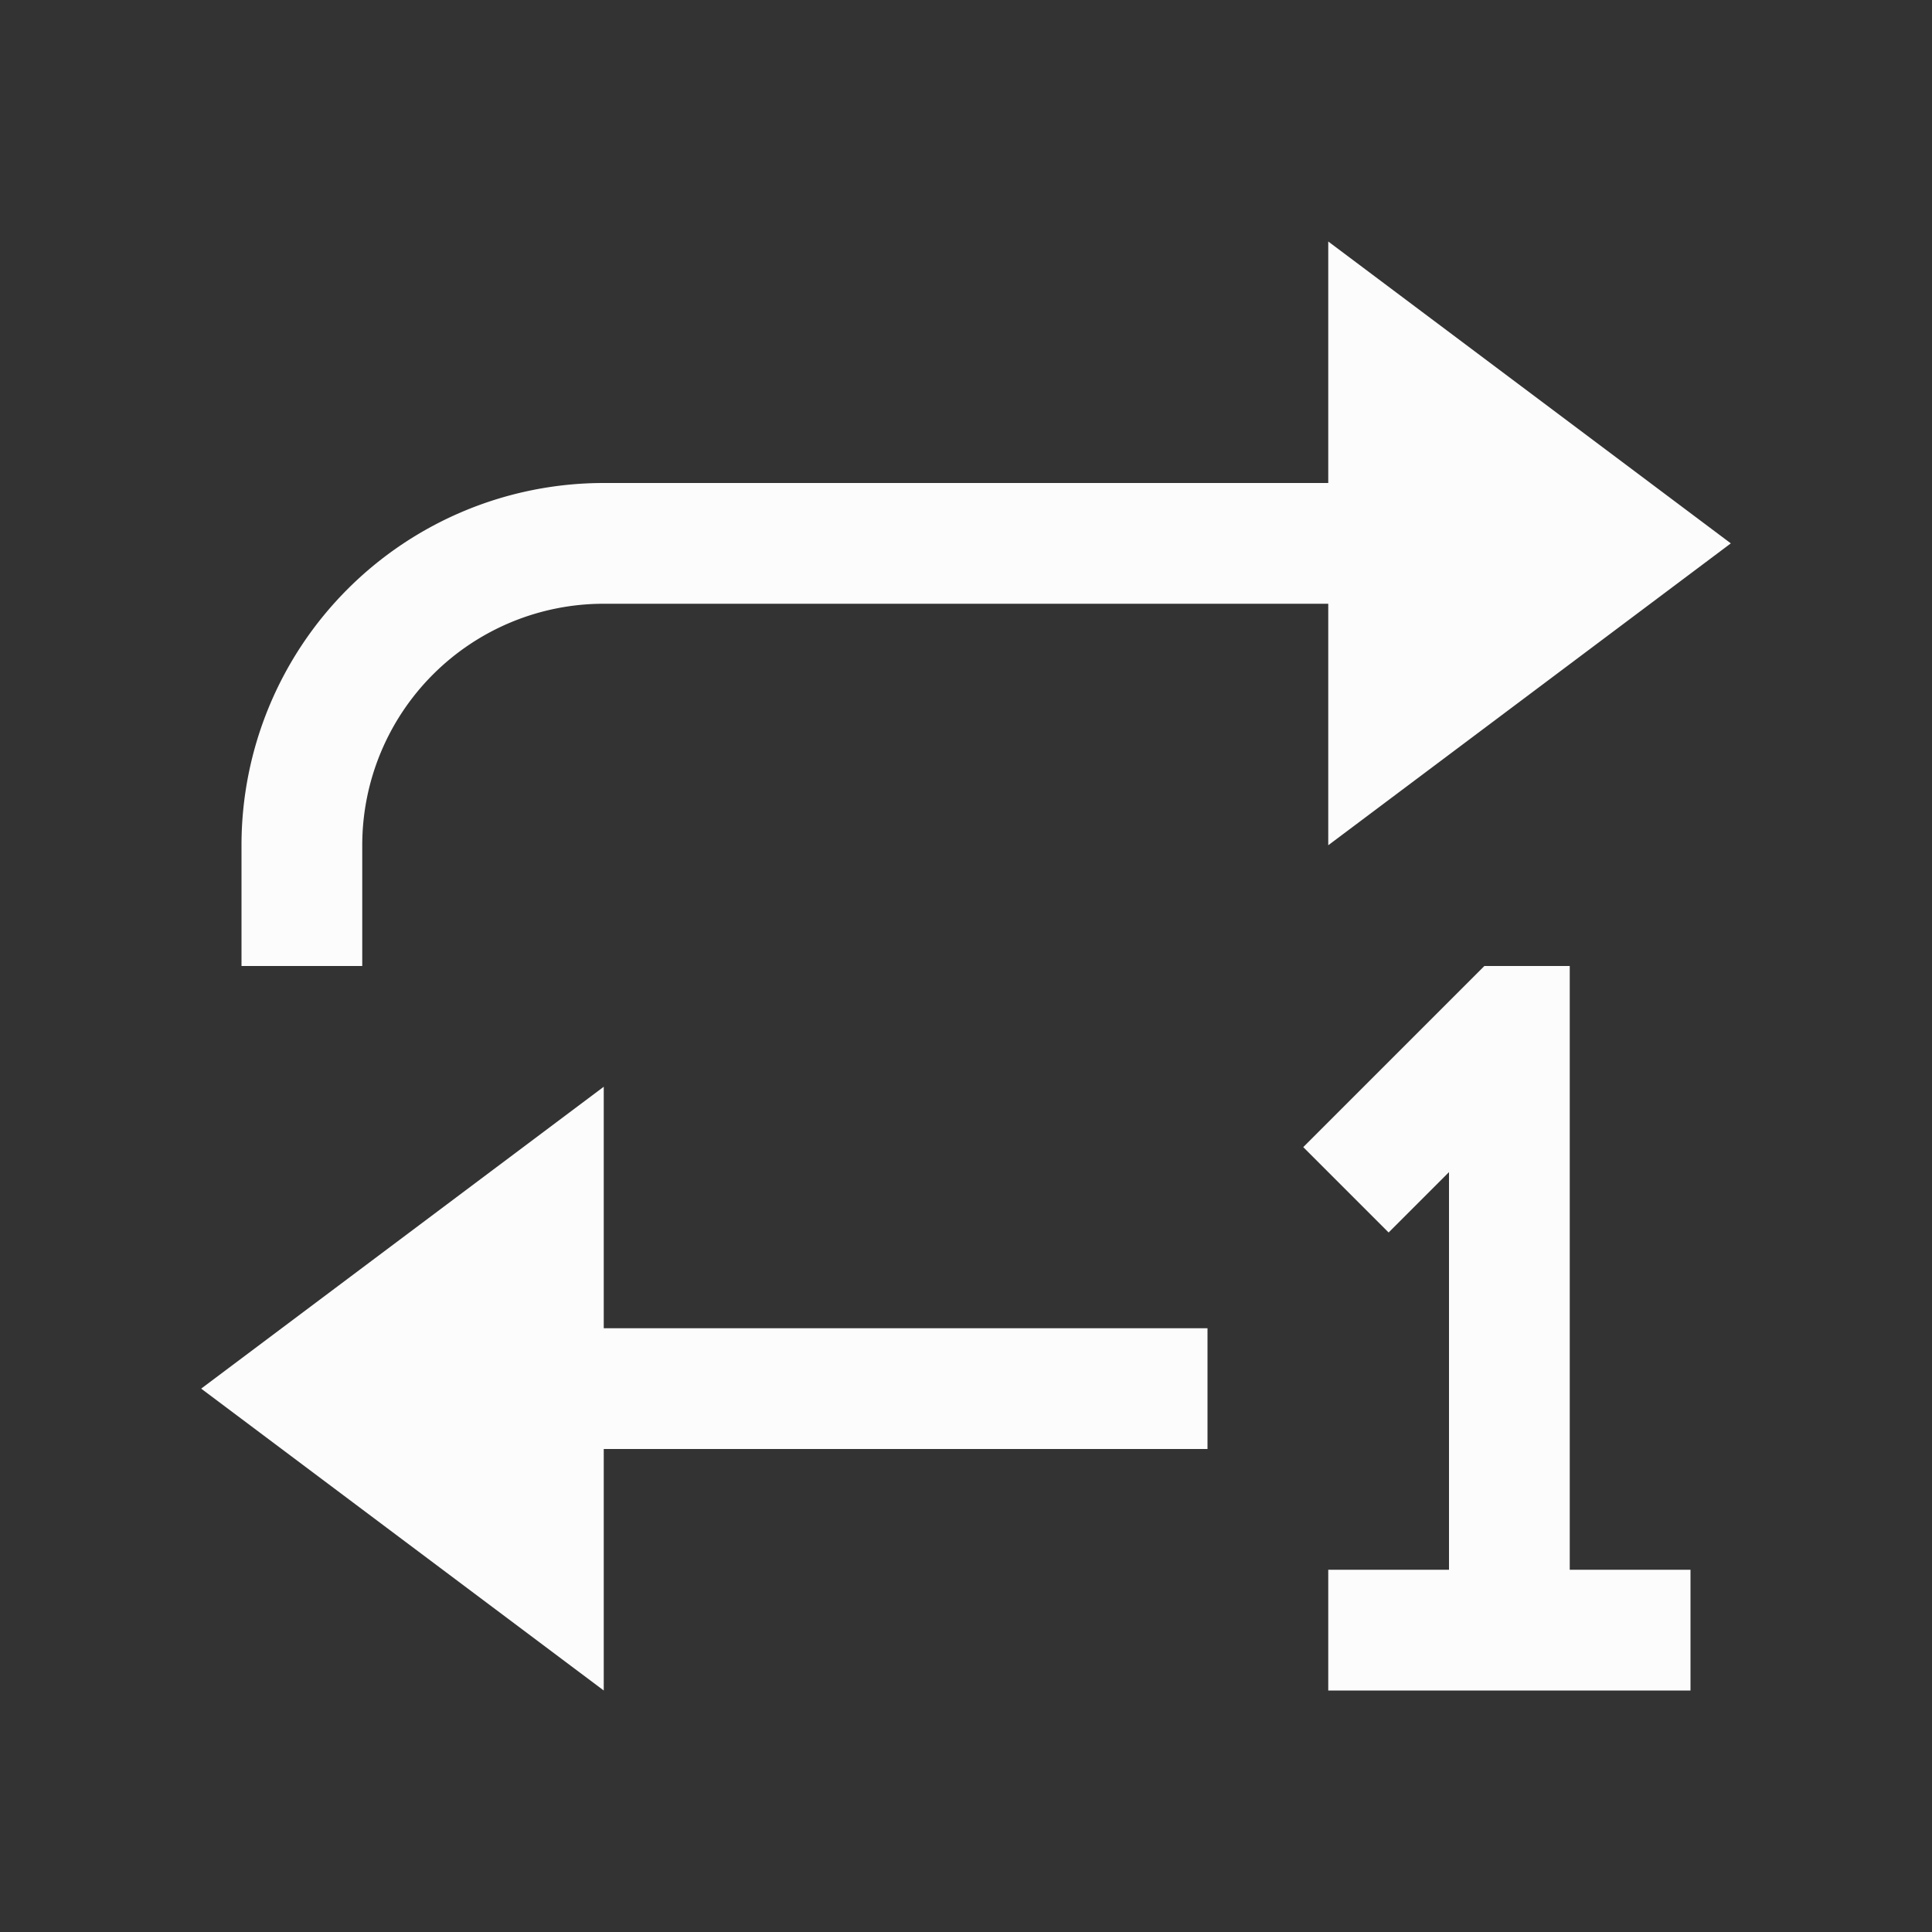 <svg viewBox="0 0 16 16" xmlns="http://www.w3.org/2000/svg">
    <rect x="0" y="0" width="16" height="16" fill="#333333" stroke="none"/>
    <style type="text/css" id="current-color-scheme">
        .ColorScheme-Text {
            color:#fcfcfc;
        }
    </style>
    <g class="ColorScheme-Text" fill="currentColor">
        <path d="m12.293 8-1.5 1.5.707.707.5-.5v3.293h-1v1h3v-1h-1v-5z"/>
        <path d="m5 9v2h5v1h-5v2l-3.334-2.5z"/>
        <path d="m11 2v2h-6a3 3 0 0 0 -3 3v1h1v-1a2 2 0 0 1 2-2h6v2l3.334-2.5z"/>
    </g>
</svg>
